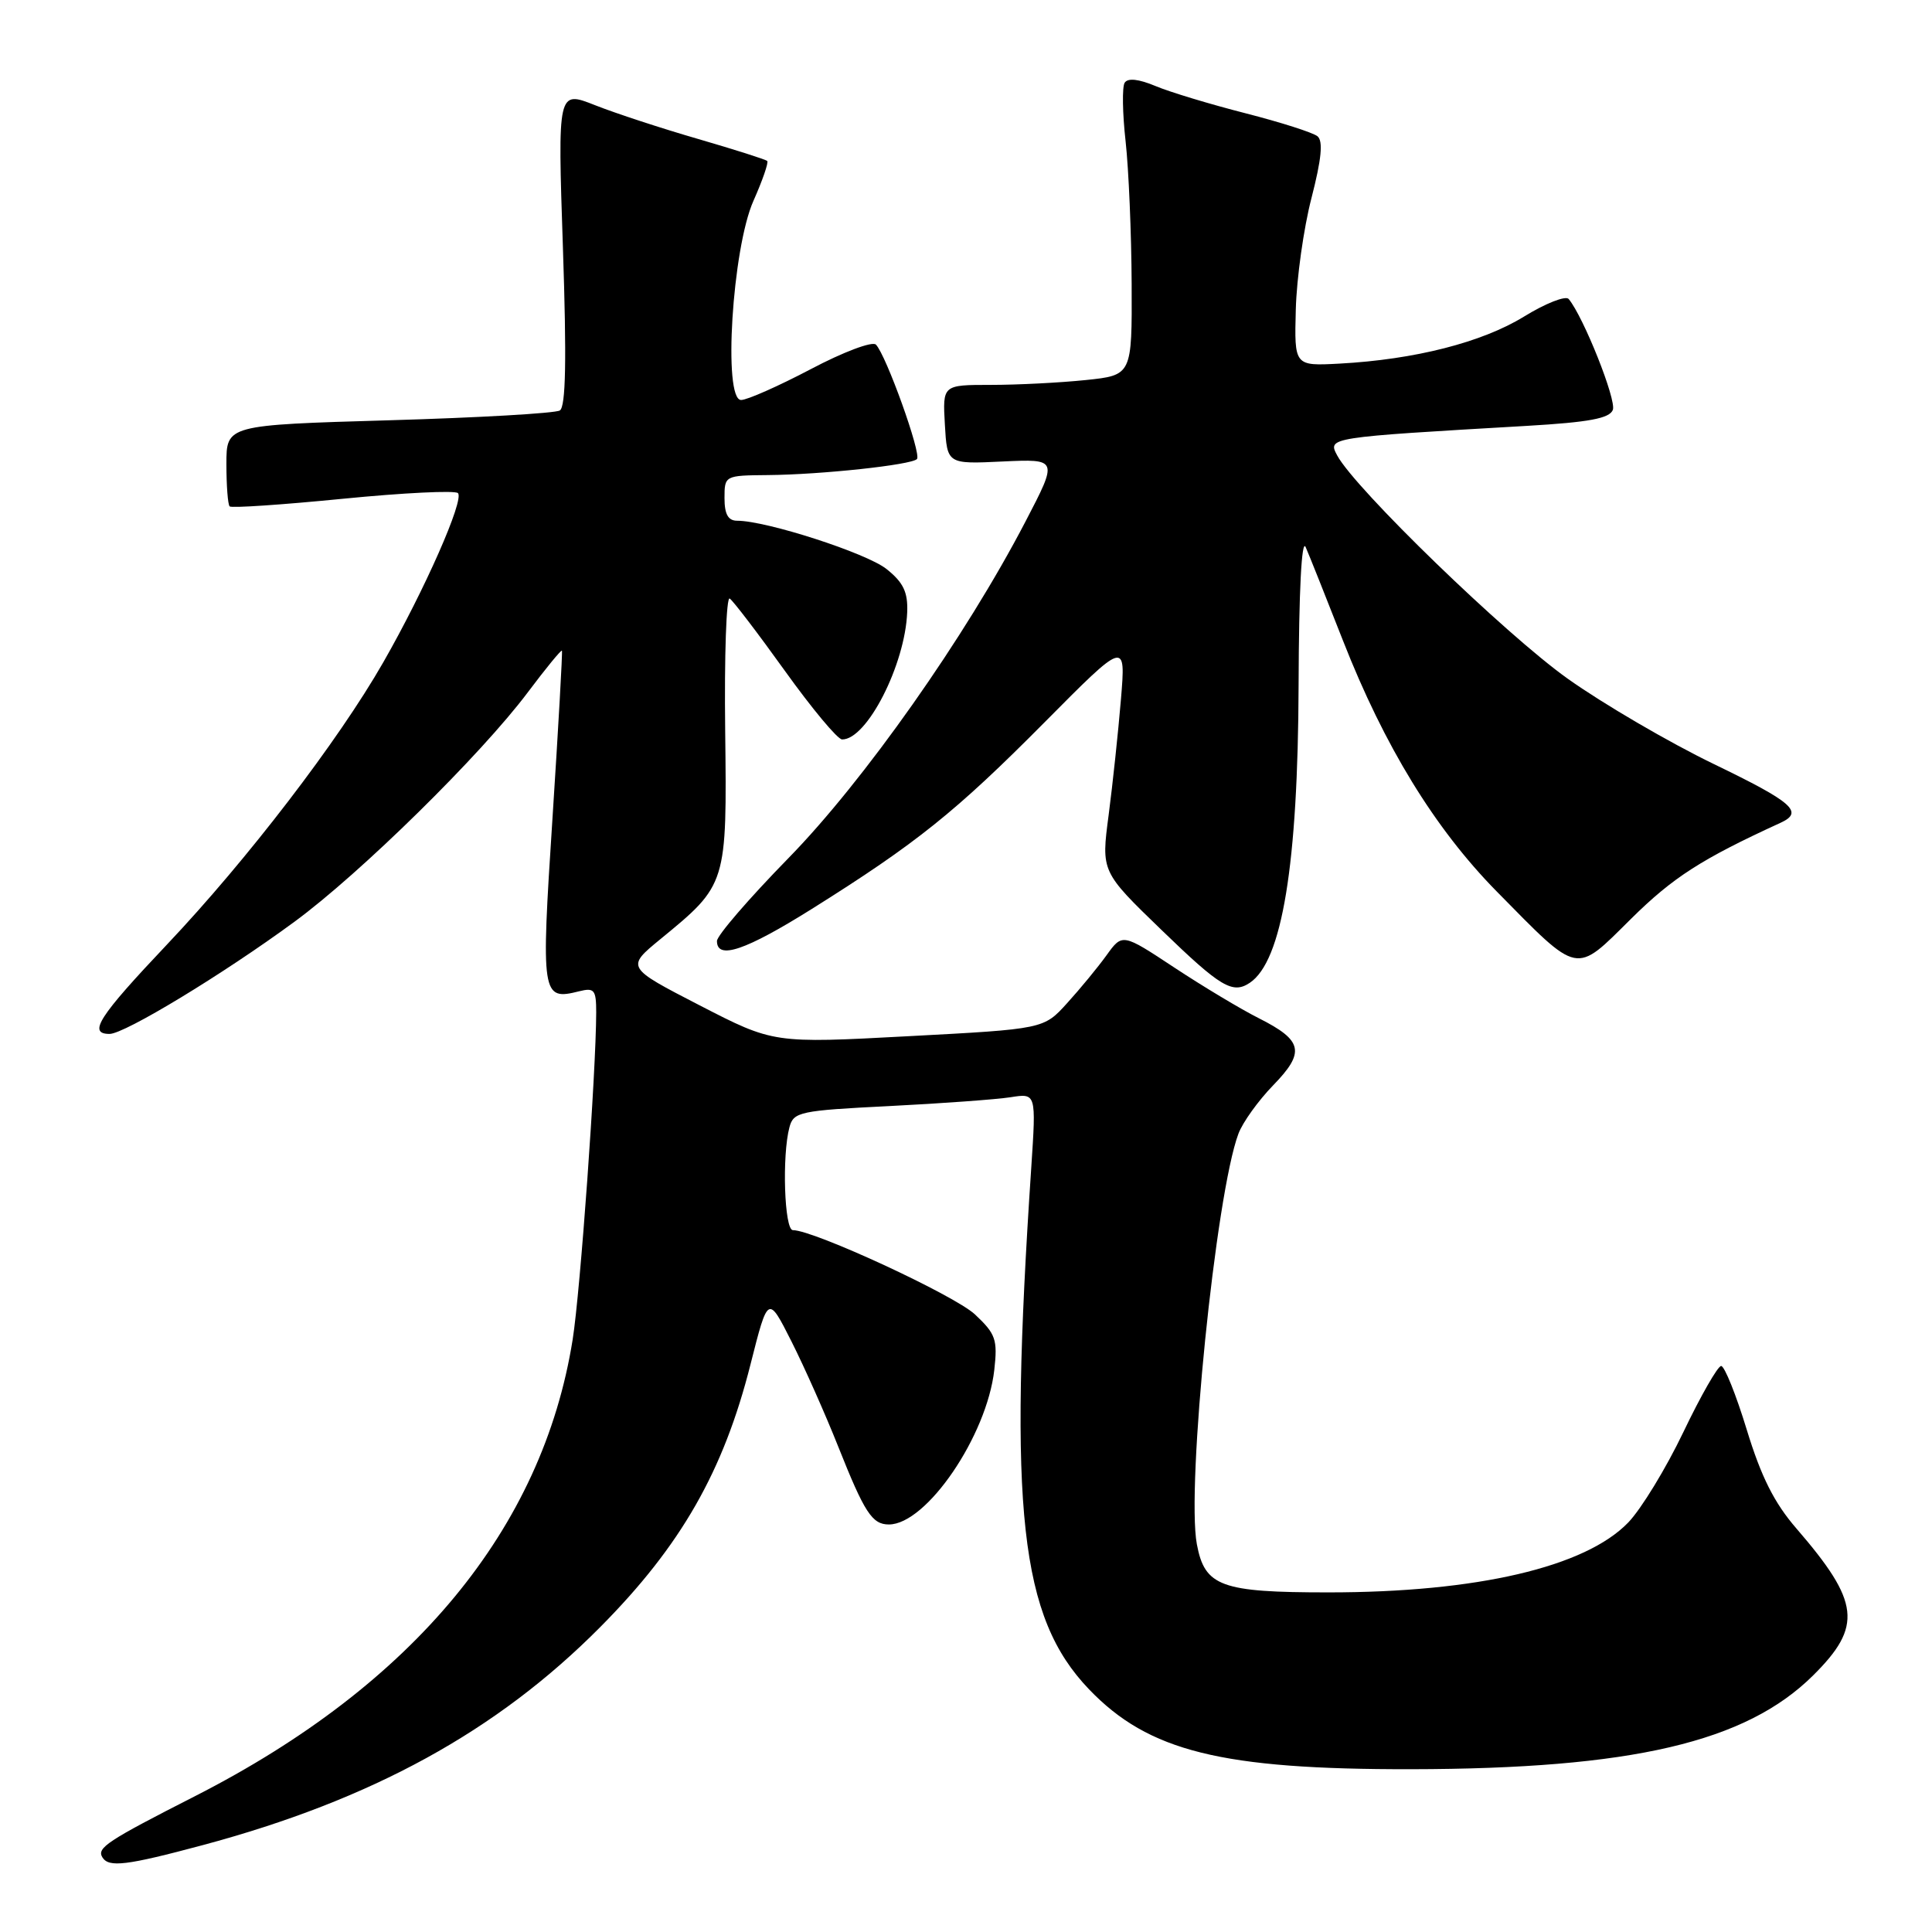 <?xml version="1.0" encoding="UTF-8" standalone="no"?>
<!DOCTYPE svg PUBLIC "-//W3C//DTD SVG 1.1//EN" "http://www.w3.org/Graphics/SVG/1.1/DTD/svg11.dtd" >
<svg xmlns="http://www.w3.org/2000/svg" xmlns:xlink="http://www.w3.org/1999/xlink" version="1.1" viewBox="0 0 256 256">
 <g >
 <path fill="currentColor"
d=" M 26.86 244.49 C 49.27 238.48 65.84 229.40 79.53 215.60 C 90.23 204.82 95.87 194.96 99.45 180.77 C 101.77 171.60 101.77 171.60 104.88 177.76 C 106.59 181.15 109.38 187.43 111.08 191.71 C 114.55 200.43 115.56 202.00 117.78 202.00 C 122.76 202.00 130.77 190.26 131.75 181.51 C 132.20 177.49 131.94 176.75 129.18 174.16 C 126.45 171.62 107.84 163.00 105.06 163.00 C 103.93 163.00 103.60 153.10 104.61 149.35 C 105.15 147.33 105.99 147.15 117.84 146.56 C 124.80 146.21 132.03 145.68 133.90 145.39 C 137.30 144.85 137.30 144.85 136.65 154.68 C 133.60 200.18 135.16 214.30 144.30 223.84 C 152.19 232.07 161.84 234.47 187.00 234.43 C 216.23 234.38 231.32 230.86 240.25 222.00 C 246.82 215.48 246.45 212.27 238.04 202.54 C 235.10 199.15 233.36 195.68 231.46 189.46 C 230.04 184.81 228.51 181.00 228.06 181.00 C 227.62 181.00 225.36 184.94 223.06 189.75 C 220.76 194.56 217.47 199.95 215.76 201.73 C 210.06 207.65 195.69 211.00 176.04 211.00 C 161.78 211.00 159.64 210.22 158.59 204.62 C 157.17 197.04 161.10 158.18 164.10 150.22 C 164.66 148.72 166.73 145.84 168.69 143.82 C 172.98 139.41 172.65 137.87 166.80 134.92 C 164.43 133.73 159.40 130.71 155.61 128.21 C 148.72 123.66 148.72 123.66 146.62 126.58 C 145.46 128.19 143.11 131.04 141.40 132.92 C 138.30 136.35 138.30 136.35 120.40 137.30 C 102.50 138.26 102.50 138.26 92.72 133.22 C 82.95 128.18 82.95 128.18 87.52 124.43 C 96.33 117.21 96.33 117.20 96.09 96.78 C 95.97 86.90 96.24 79.03 96.69 79.31 C 97.13 79.59 100.42 83.90 104.00 88.89 C 107.58 93.88 110.98 97.97 111.58 97.98 C 114.86 98.03 119.94 88.08 120.21 81.10 C 120.31 78.45 119.69 77.17 117.47 75.40 C 114.83 73.29 101.56 69.00 97.68 69.00 C 96.48 69.00 96.00 68.14 96.00 66.00 C 96.00 63.02 96.04 63.00 101.75 62.95 C 108.82 62.89 120.73 61.61 121.50 60.83 C 122.14 60.19 117.40 47.00 116.06 45.66 C 115.59 45.19 111.71 46.65 107.44 48.91 C 103.16 51.16 99.01 53.00 98.20 53.00 C 95.78 53.00 97.02 32.92 99.84 26.60 C 101.04 23.90 101.86 21.53 101.66 21.33 C 101.46 21.13 97.37 19.83 92.56 18.43 C 87.75 17.04 81.58 15.02 78.85 13.94 C 73.89 11.98 73.89 11.98 74.59 32.84 C 75.09 47.70 74.97 53.90 74.18 54.39 C 73.58 54.76 63.39 55.35 51.54 55.69 C 30.00 56.32 30.00 56.32 30.00 61.49 C 30.00 64.34 30.19 66.86 30.43 67.10 C 30.67 67.34 37.42 66.88 45.42 66.09 C 53.43 65.30 60.30 64.96 60.68 65.34 C 61.55 66.21 56.27 78.18 50.78 87.77 C 44.84 98.16 32.75 113.93 22.13 125.15 C 13.07 134.72 11.60 137.00 14.52 137.00 C 16.50 137.00 29.54 129.10 39.00 122.15 C 47.74 115.74 63.73 100.02 69.95 91.72 C 72.33 88.55 74.36 86.07 74.46 86.22 C 74.55 86.38 73.99 96.34 73.21 108.37 C 71.67 132.01 71.76 132.60 76.74 131.35 C 78.75 130.85 79.00 131.15 79.00 134.14 C 78.98 142.11 76.90 171.09 75.88 177.50 C 71.88 202.57 54.81 223.22 25.88 237.98 C 14.18 243.94 12.79 244.86 13.57 246.11 C 14.42 247.48 16.74 247.20 26.86 244.49 Z  M 165.60 130.23 C 169.89 127.37 171.99 114.56 172.07 90.80 C 172.11 78.30 172.47 71.27 173.01 72.50 C 173.49 73.60 175.71 79.17 177.95 84.88 C 183.45 98.90 190.11 109.77 198.31 118.11 C 209.35 129.32 208.63 129.17 216.12 121.75 C 221.68 116.25 225.45 113.83 235.94 109.02 C 239.04 107.60 237.58 106.31 227.13 101.26 C 221.17 98.38 212.44 93.28 207.73 89.93 C 199.49 84.07 179.54 64.75 177.18 60.34 C 175.91 57.96 175.94 57.96 202.32 56.43 C 210.56 55.95 213.28 55.44 213.71 54.31 C 214.21 53.01 209.84 42.02 207.86 39.62 C 207.47 39.14 204.79 40.19 201.92 41.96 C 196.36 45.37 187.47 47.64 177.50 48.18 C 171.50 48.50 171.50 48.50 171.70 41.00 C 171.81 36.88 172.74 30.23 173.78 26.23 C 175.10 21.10 175.34 18.70 174.58 18.06 C 173.99 17.57 169.69 16.20 165.04 15.01 C 160.38 13.82 155.01 12.20 153.11 11.40 C 150.86 10.46 149.43 10.31 149.02 10.97 C 148.68 11.52 148.73 15.02 149.15 18.74 C 149.56 22.46 149.92 30.95 149.95 37.61 C 150.00 49.72 150.00 49.72 143.85 50.36 C 140.47 50.71 134.82 51.00 131.30 51.00 C 124.90 51.00 124.90 51.00 125.20 56.25 C 125.50 61.50 125.50 61.50 132.85 61.15 C 140.20 60.81 140.20 60.81 135.88 69.11 C 127.94 84.37 114.46 103.51 104.44 113.74 C 99.25 119.05 95.00 123.97 95.00 124.69 C 95.00 127.23 98.79 125.94 107.60 120.42 C 121.41 111.76 126.65 107.56 138.34 95.78 C 149.18 84.85 149.18 84.85 148.53 92.67 C 148.17 96.98 147.44 103.88 146.90 108.00 C 145.91 115.50 145.91 115.50 153.93 123.25 C 161.73 130.80 163.32 131.75 165.60 130.23 Z "/>
</g>
</svg>
